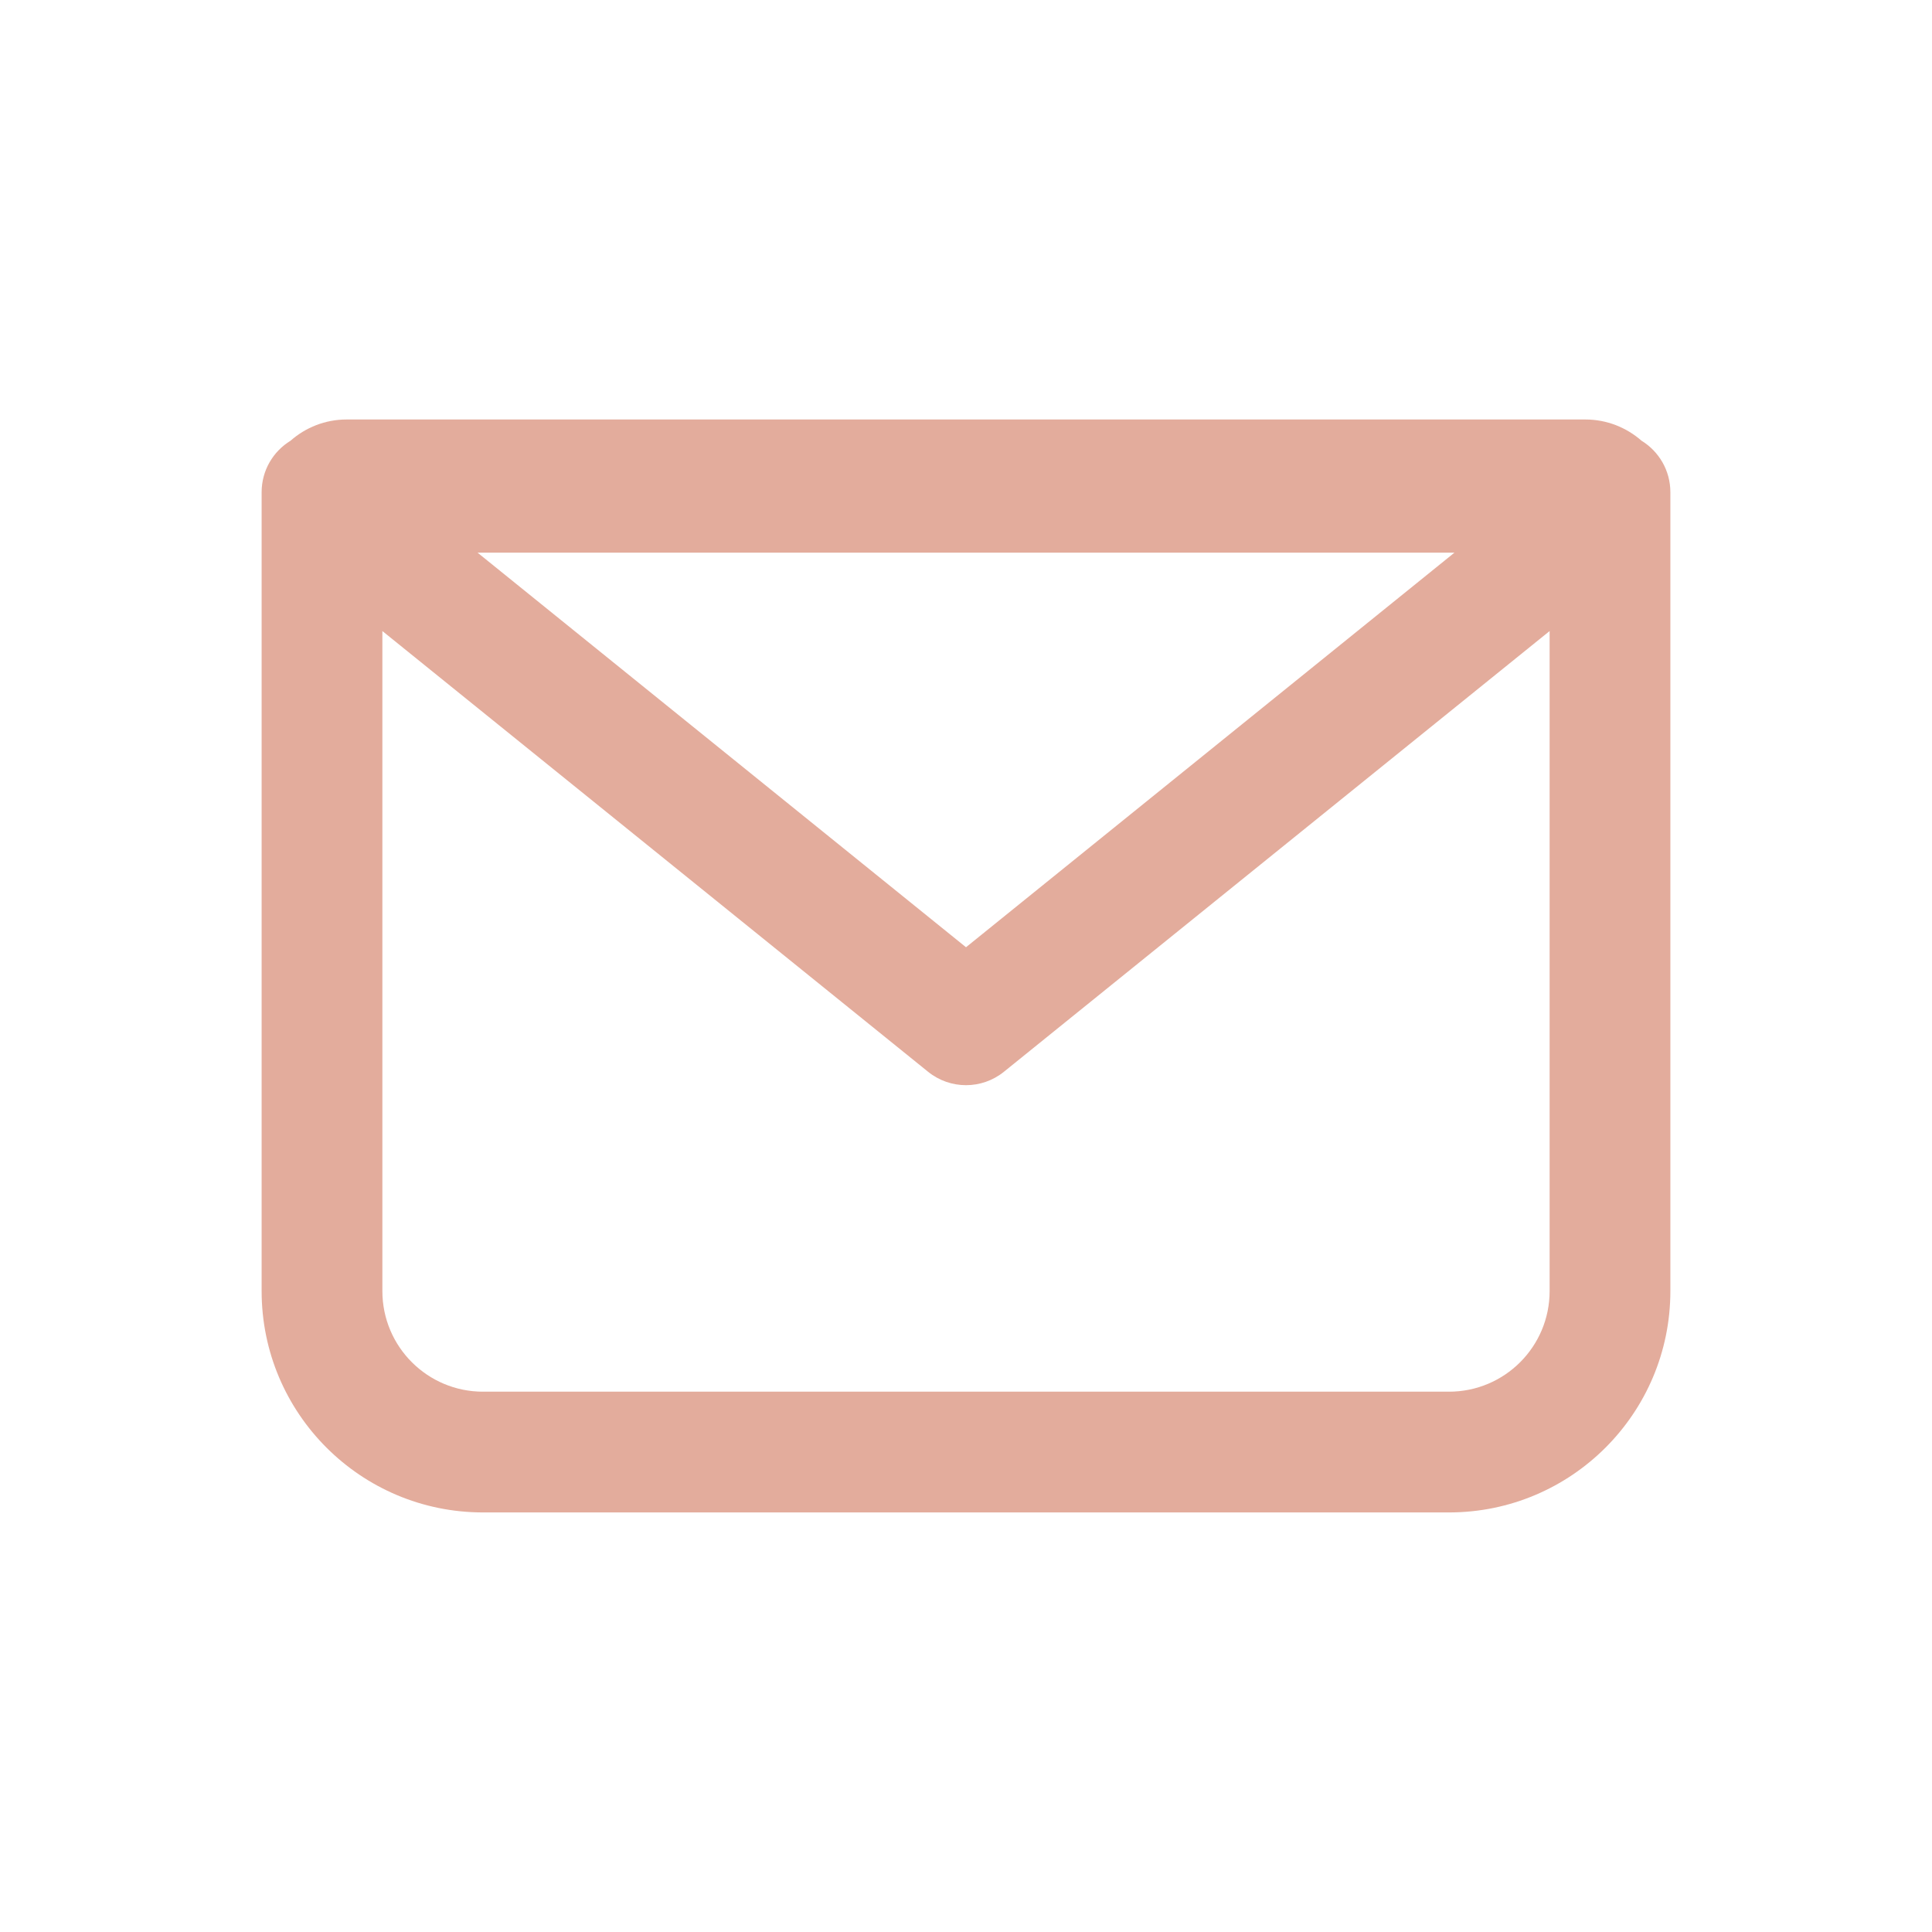 <svg width="24" height="24" viewBox="0 0 24 24" fill="none" xmlns="http://www.w3.org/2000/svg">
<path fill-rule="evenodd" clip-rule="evenodd" d="M3.609 5.475C3.795 5.311 4.039 5.211 4.307 5.211H19.693C19.961 5.211 20.205 5.311 20.392 5.475C20.607 5.607 20.75 5.844 20.75 6.115V16.038C20.75 17.557 19.519 18.788 18 18.788H6C4.481 18.788 3.25 17.557 3.25 16.038V6.115C3.25 5.844 3.393 5.607 3.609 5.475ZM4.75 7.839V16.038C4.75 16.729 5.31 17.288 6 17.288H18C18.69 17.288 19.25 16.729 19.25 16.038V7.839L12.471 13.314C12.196 13.536 11.804 13.536 11.529 13.314L4.75 7.839ZM5.932 6.865L12 11.767L18.068 6.865H5.932Z" fill="#E3AC9C"/>
</svg>
